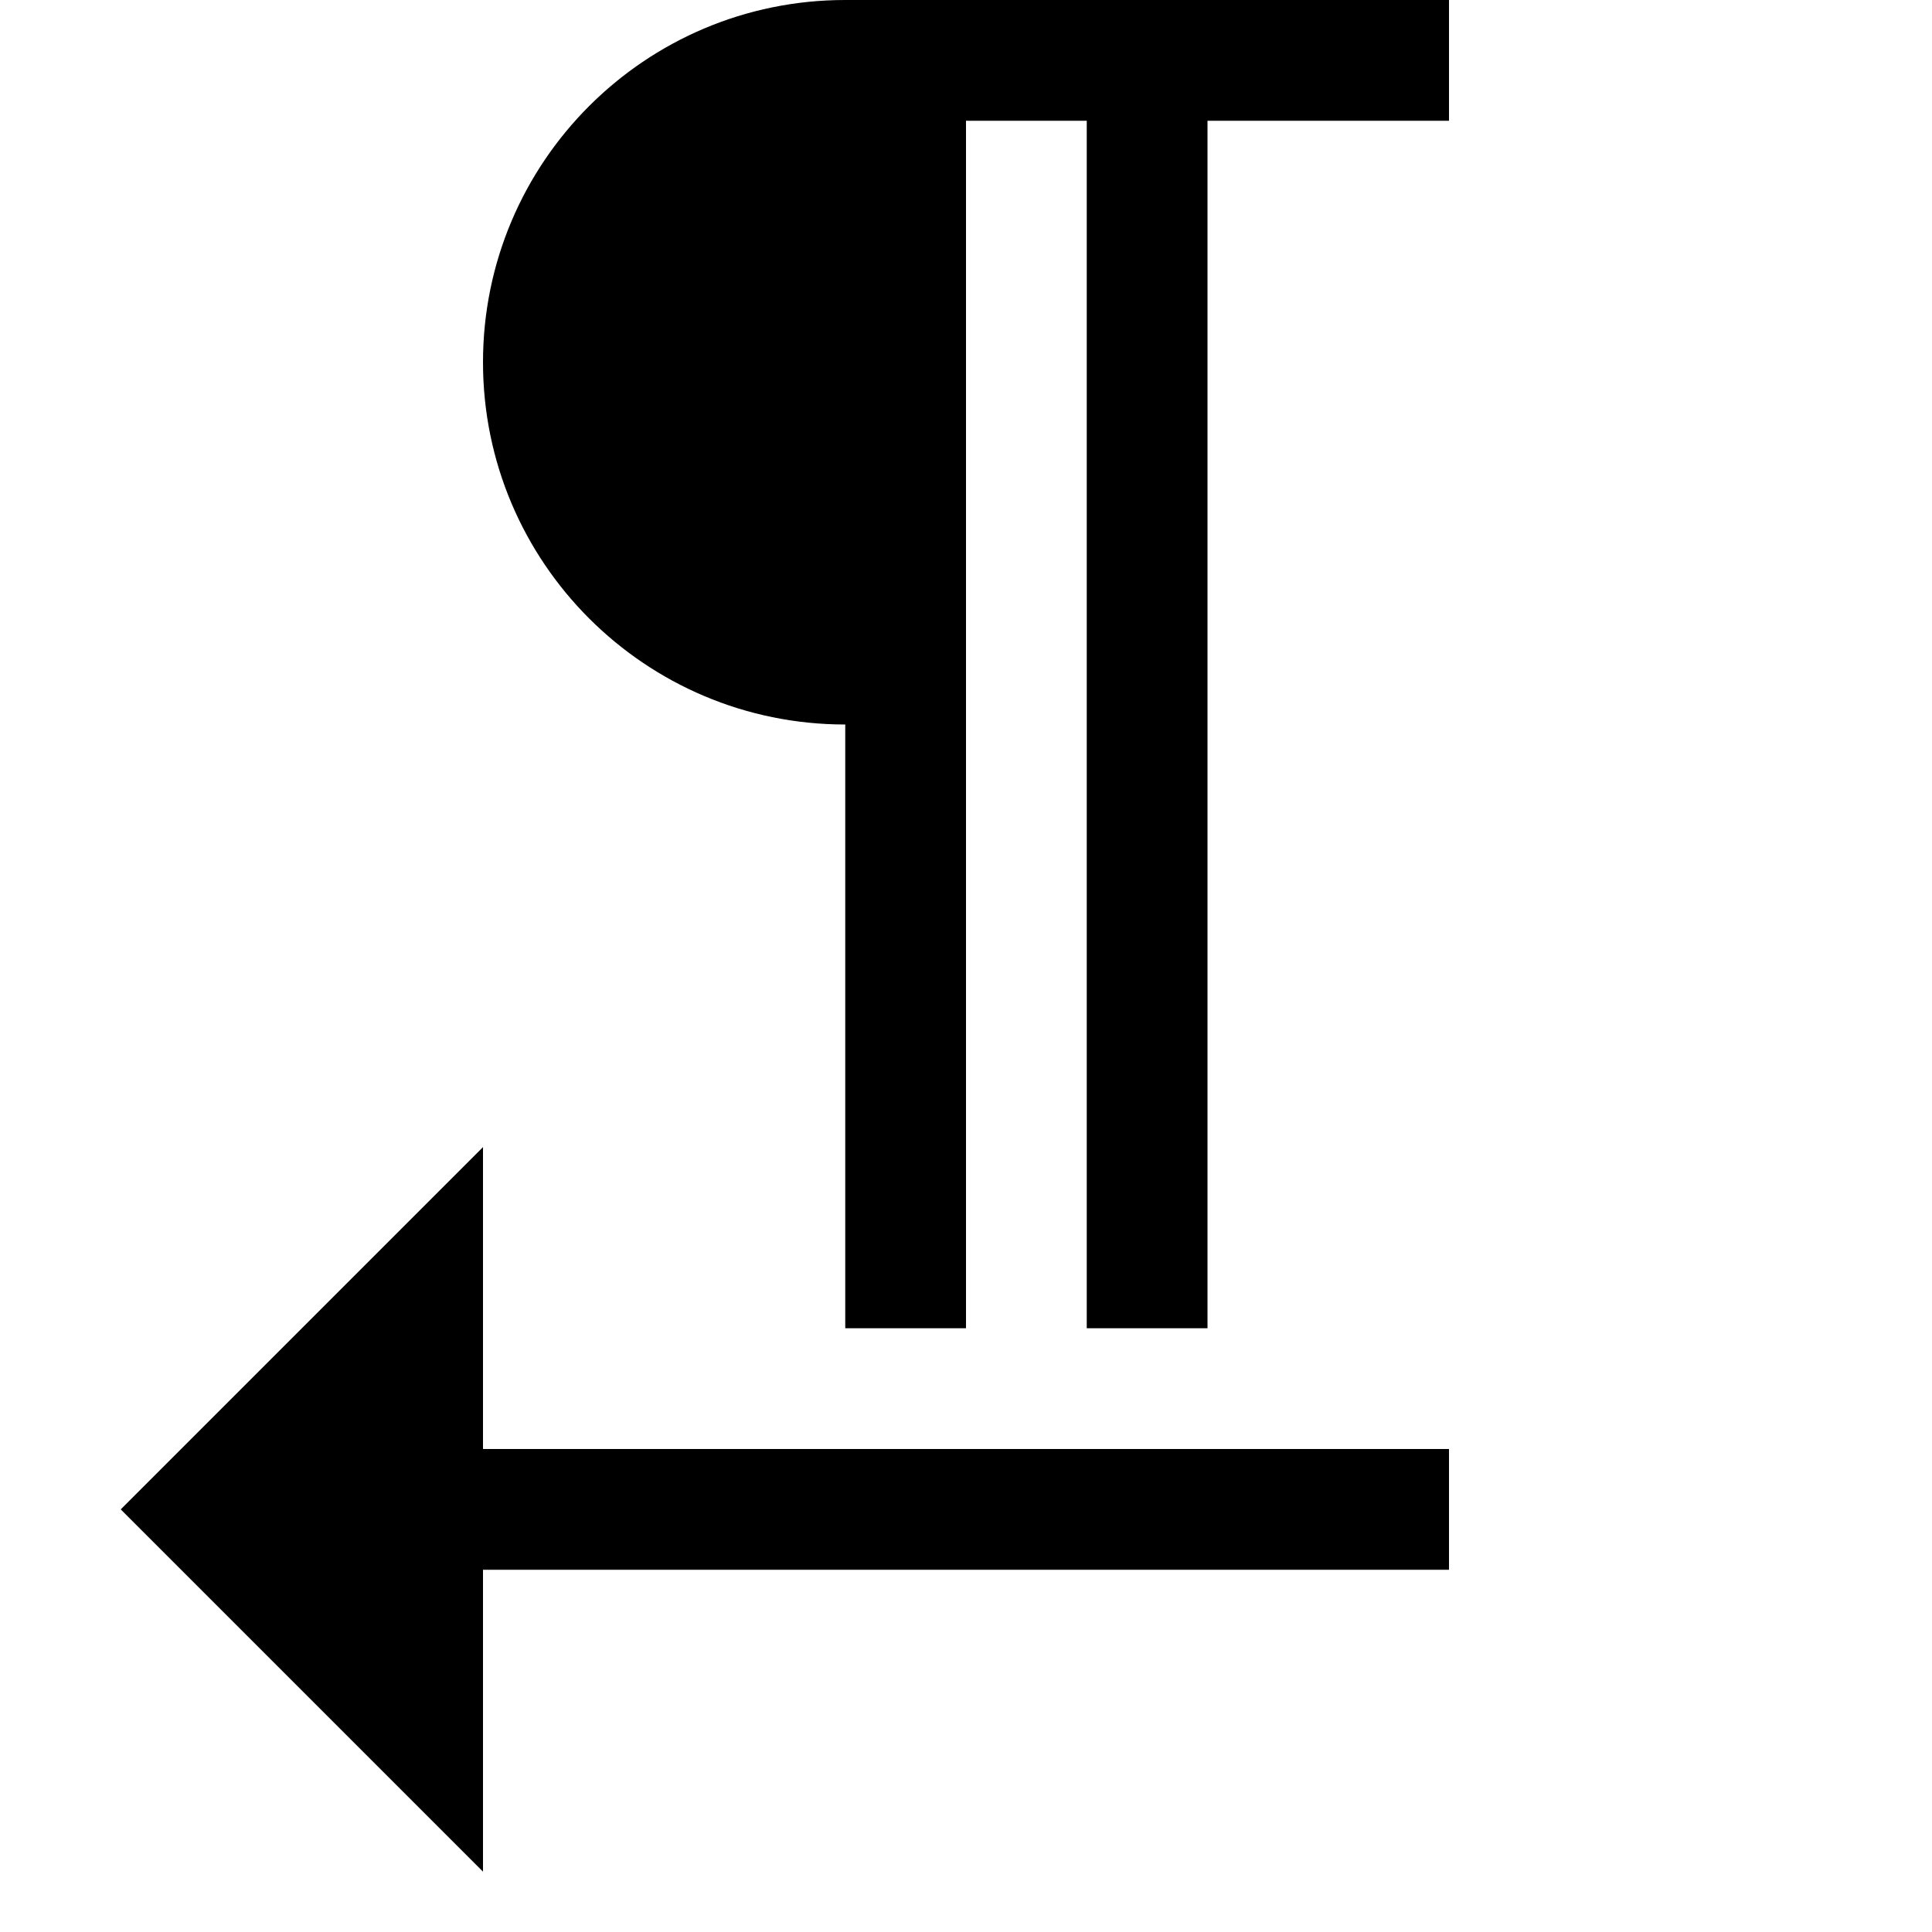 <?xml version="1.0" encoding="utf-8"?>
<!-- Generated by IcoMoon.io -->
<!DOCTYPE svg PUBLIC "-//W3C//DTD SVG 1.1//EN" "http://www.w3.org/Graphics/SVG/1.1/DTD/svg11.dtd">
<svg version="1.1" xmlns="http://www.w3.org/2000/svg" xmlns:xlink="http://www.w3.org/1999/xlink" width="64" height="64" viewBox="0 0 64 64">
<path d="M28 0c-6.628 0-12 5.372-12 12s5.372 12 12 12v20h4v-40h4v40h4v-40h8v-4h-20z" fill="#000000"></path>
<path d="M16 48v-10l-12 12 12 12v-10h32v-4z" fill="#000000"></path>
</svg>
